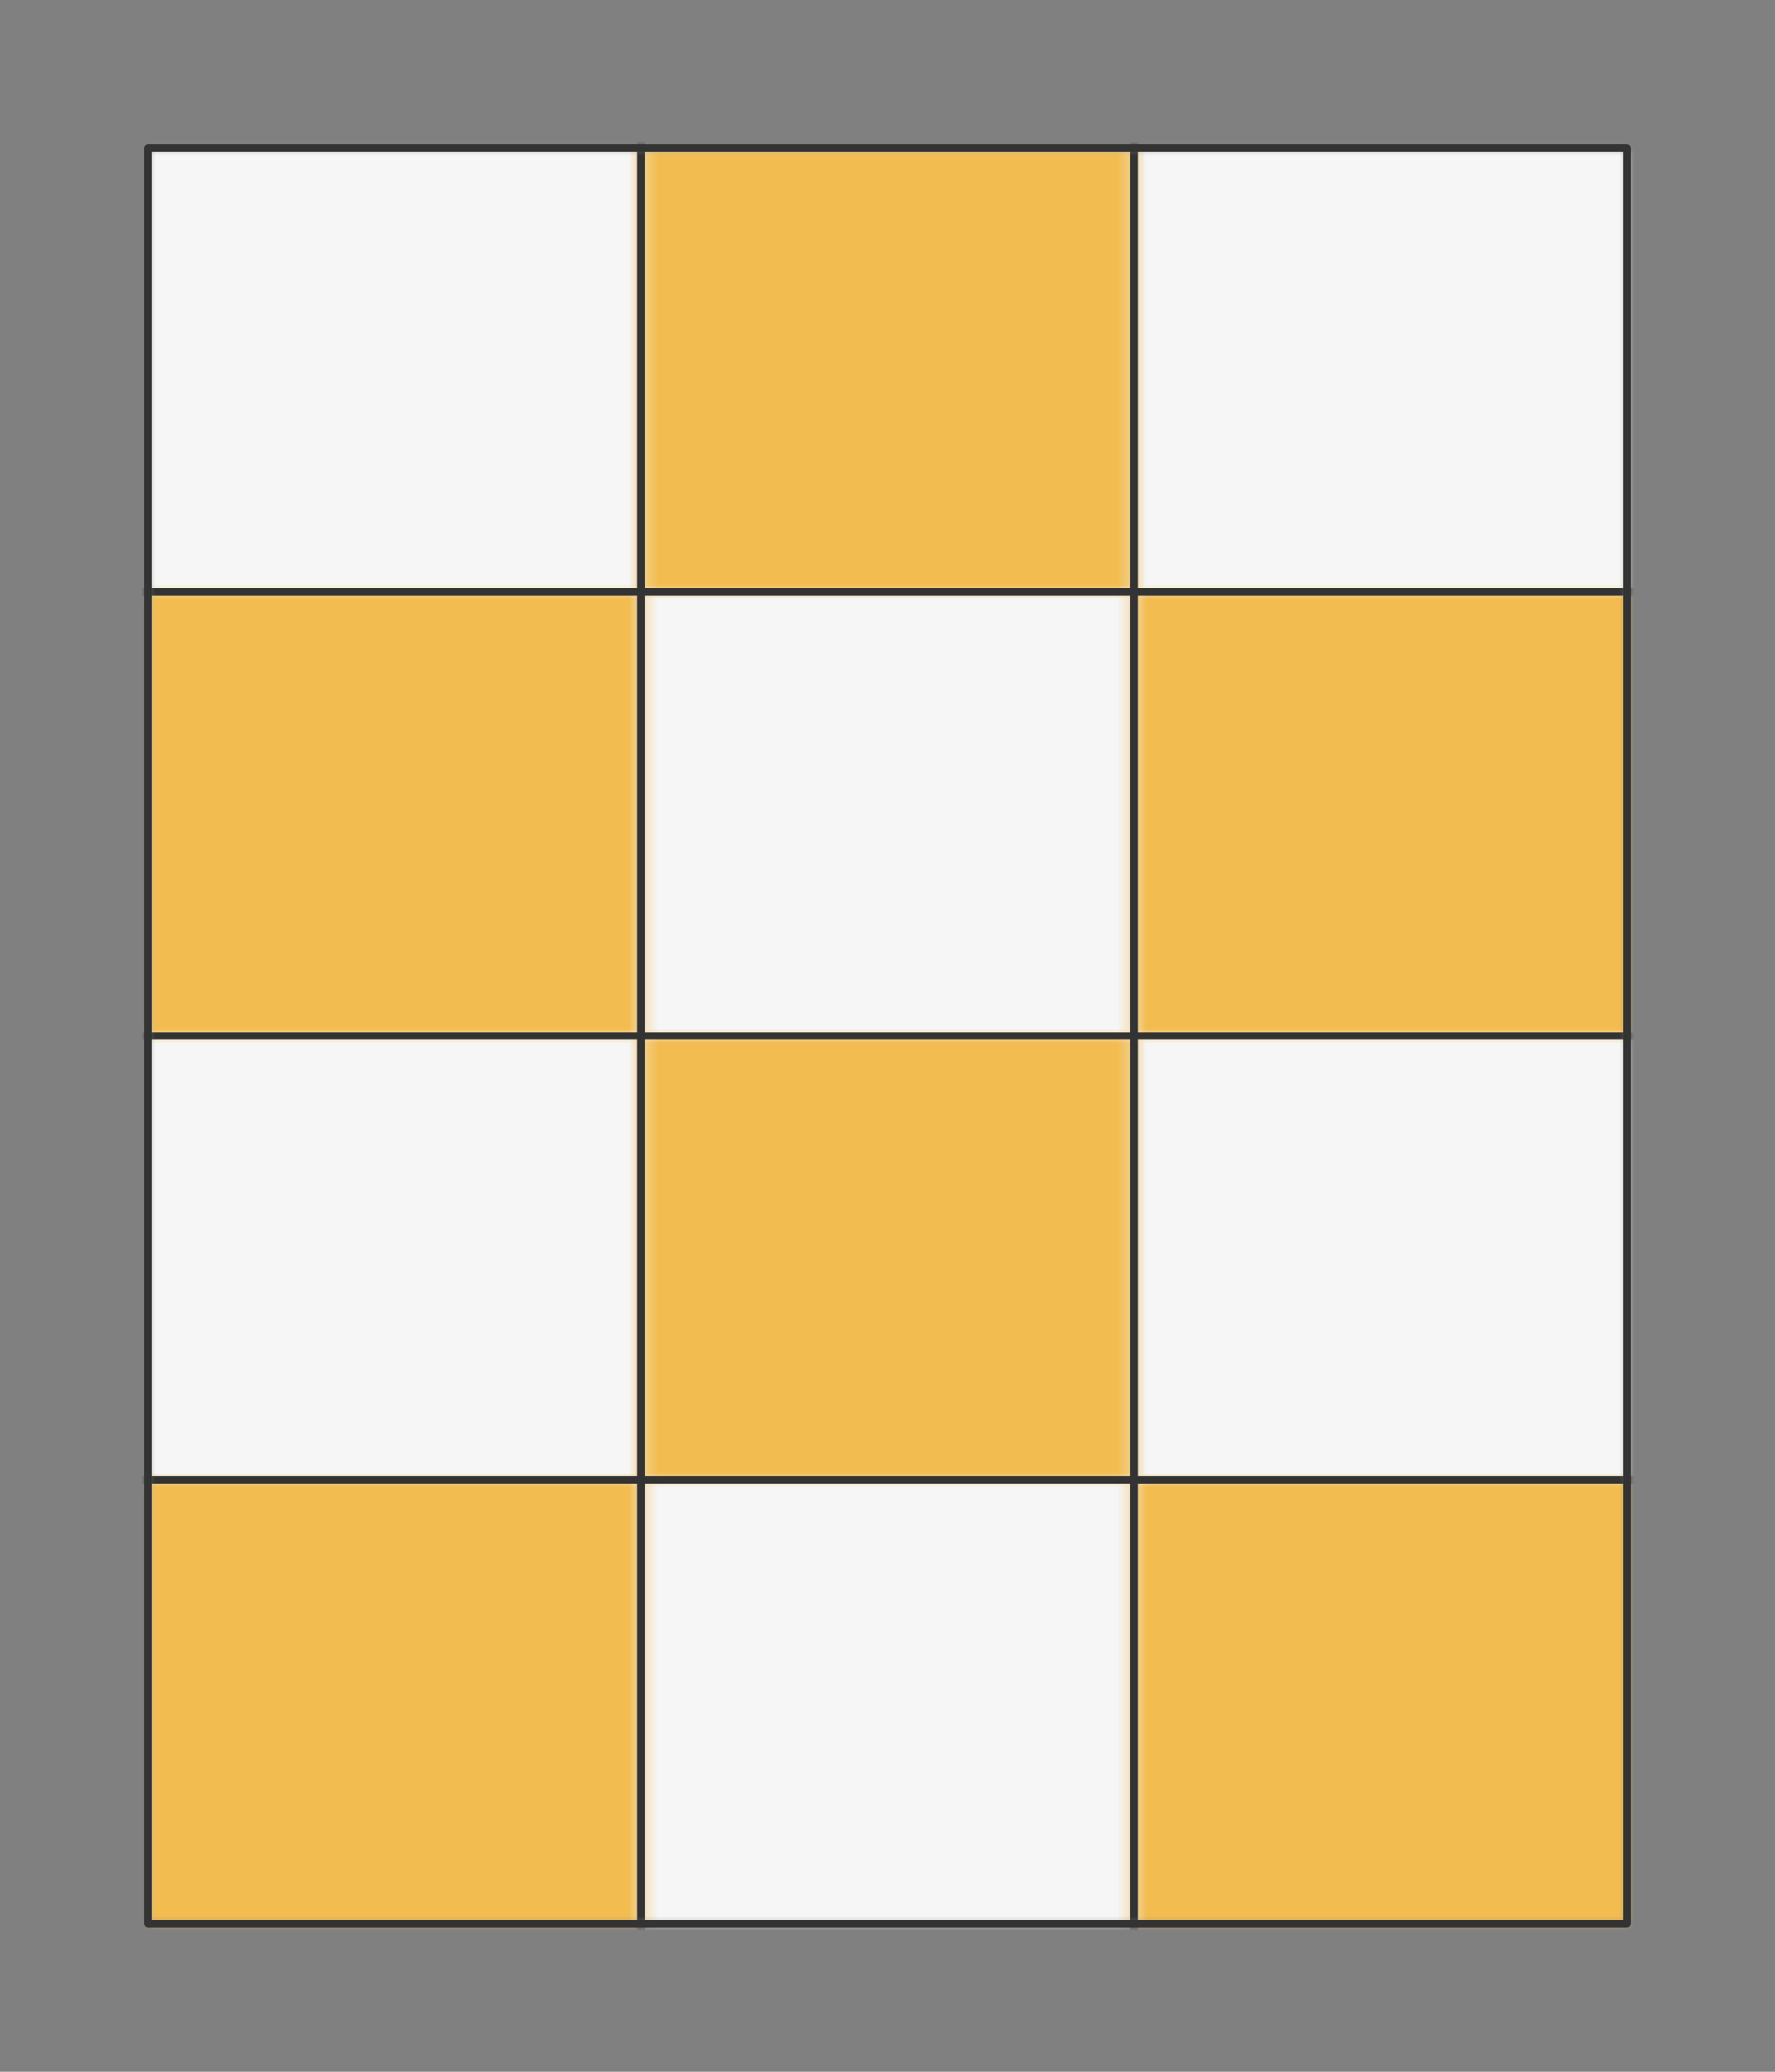 <?xml version="1.0" encoding="UTF-8" standalone="no"?>
<svg xmlns="http://www.w3.org/2000/svg" viewBox="-10 -10 120 140" preserveAspectRatio="xMidYMin slice"><rect x="-10" y="-10" width="120" height="140" fill="#808080" stroke="none"/><defs><mask id="a"><path d="M0 0h100v120H0z" clip-rule="evenodd" fill-rule="evenodd" fill="#fff"/></mask></defs><g mask="url(#a)"><path d="M0 0h100v120H0z" fill-rule="evenodd" fill="#f0f0f0"/><defs><mask id="b"><path d="M-50-50h83.333v80H-50z" clip-rule="evenodd" fill-rule="evenodd" fill="#fff" stroke="#fff" stroke-width=".1"/></mask></defs><g mask="url(#b)"><path fill="#f6f6f6" d="M-1000-1000h2000v2000h-2000z"/></g><defs><mask id="c"><path d="M66.667-50H150v80H66.667z" clip-rule="evenodd" fill-rule="evenodd" fill="#fff" stroke="#fff" stroke-width=".1"/></mask></defs><g mask="url(#c)"><path fill="#f6f6f6" d="M-1000-1000h2000v2000h-2000z"/></g><defs><mask id="d"><path d="M33.333 30h33.334v30H33.333z" clip-rule="evenodd" fill-rule="evenodd" fill="#fff" stroke="#fff" stroke-width=".1"/></mask></defs><g mask="url(#d)"><path fill="#f6f6f6" d="M-1000-1000h2000v2000h-2000z"/></g><defs><mask id="e"><path d="M-50 60h83.333v30H-50z" clip-rule="evenodd" fill-rule="evenodd" fill="#fff" stroke="#fff" stroke-width=".1"/></mask></defs><g mask="url(#e)"><path fill="#f6f6f6" d="M-1000-1000h2000v2000h-2000z"/></g><defs><mask id="f"><path d="M66.667 60H150v30H66.667z" clip-rule="evenodd" fill-rule="evenodd" fill="#fff" stroke="#fff" stroke-width=".1"/></mask></defs><g mask="url(#f)"><path fill="#f6f6f6" d="M-1000-1000h2000v2000h-2000z"/></g><defs><mask id="g"><path d="M33.333 90h33.334v80H33.333z" clip-rule="evenodd" fill-rule="evenodd" fill="#fff" stroke="#fff" stroke-width=".1"/></mask></defs><g mask="url(#g)"><path fill="#f6f6f6" d="M-1000-1000h2000v2000h-2000z"/></g><defs><mask id="h"><path d="M33.333-50h33.334v80H33.333z" clip-rule="evenodd" fill-rule="evenodd" fill="#fff"/></mask></defs><g mask="url(#h)"><path fill="#f2bc51" d="M-1000-1000h2000v2000h-2000z"/></g><defs><mask id="i"><path d="M-50 30h83.333v30H-50z" clip-rule="evenodd" fill-rule="evenodd" fill="#fff"/></mask></defs><g mask="url(#i)"><path fill="#f2bc51" d="M-1000-1000h2000v2000h-2000z"/></g><defs><mask id="j"><path d="M66.667 30H150v30H66.667z" clip-rule="evenodd" fill-rule="evenodd" fill="#fff"/></mask></defs><g mask="url(#j)"><path fill="#f2bc51" d="M-1000-1000h2000v2000h-2000z"/></g><defs><mask id="k"><path d="M33.333 60h33.334v30H33.333z" clip-rule="evenodd" fill-rule="evenodd" fill="#fff"/></mask></defs><g mask="url(#k)"><path fill="#f2bc51" d="M-1000-1000h2000v2000h-2000z"/></g><defs><mask id="l"><path d="M-50 90h83.333v80H-50z" clip-rule="evenodd" fill-rule="evenodd" fill="#fff"/></mask></defs><g mask="url(#l)"><path fill="#f2bc51" d="M-1000-1000h2000v2000h-2000z"/></g><defs><mask id="m"><path d="M66.667 90H150v80H66.667z" clip-rule="evenodd" fill-rule="evenodd" fill="#fff"/></mask></defs><g mask="url(#m)"><path fill="#f2bc51" d="M-1000-1000h2000v2000h-2000z"/></g><path d="M33.333-50v220M66.667-50v220M-50 30h200M-50 60h200M-50 90h200" stroke="#333" stroke-width=".5" fill="none" stroke-linecap="round" stroke-linejoin="round"/></g><path d="M0 0h100v120H0z" stroke="#333" stroke-width=".5" fill="none" stroke-linecap="round" stroke-linejoin="round"/></svg>